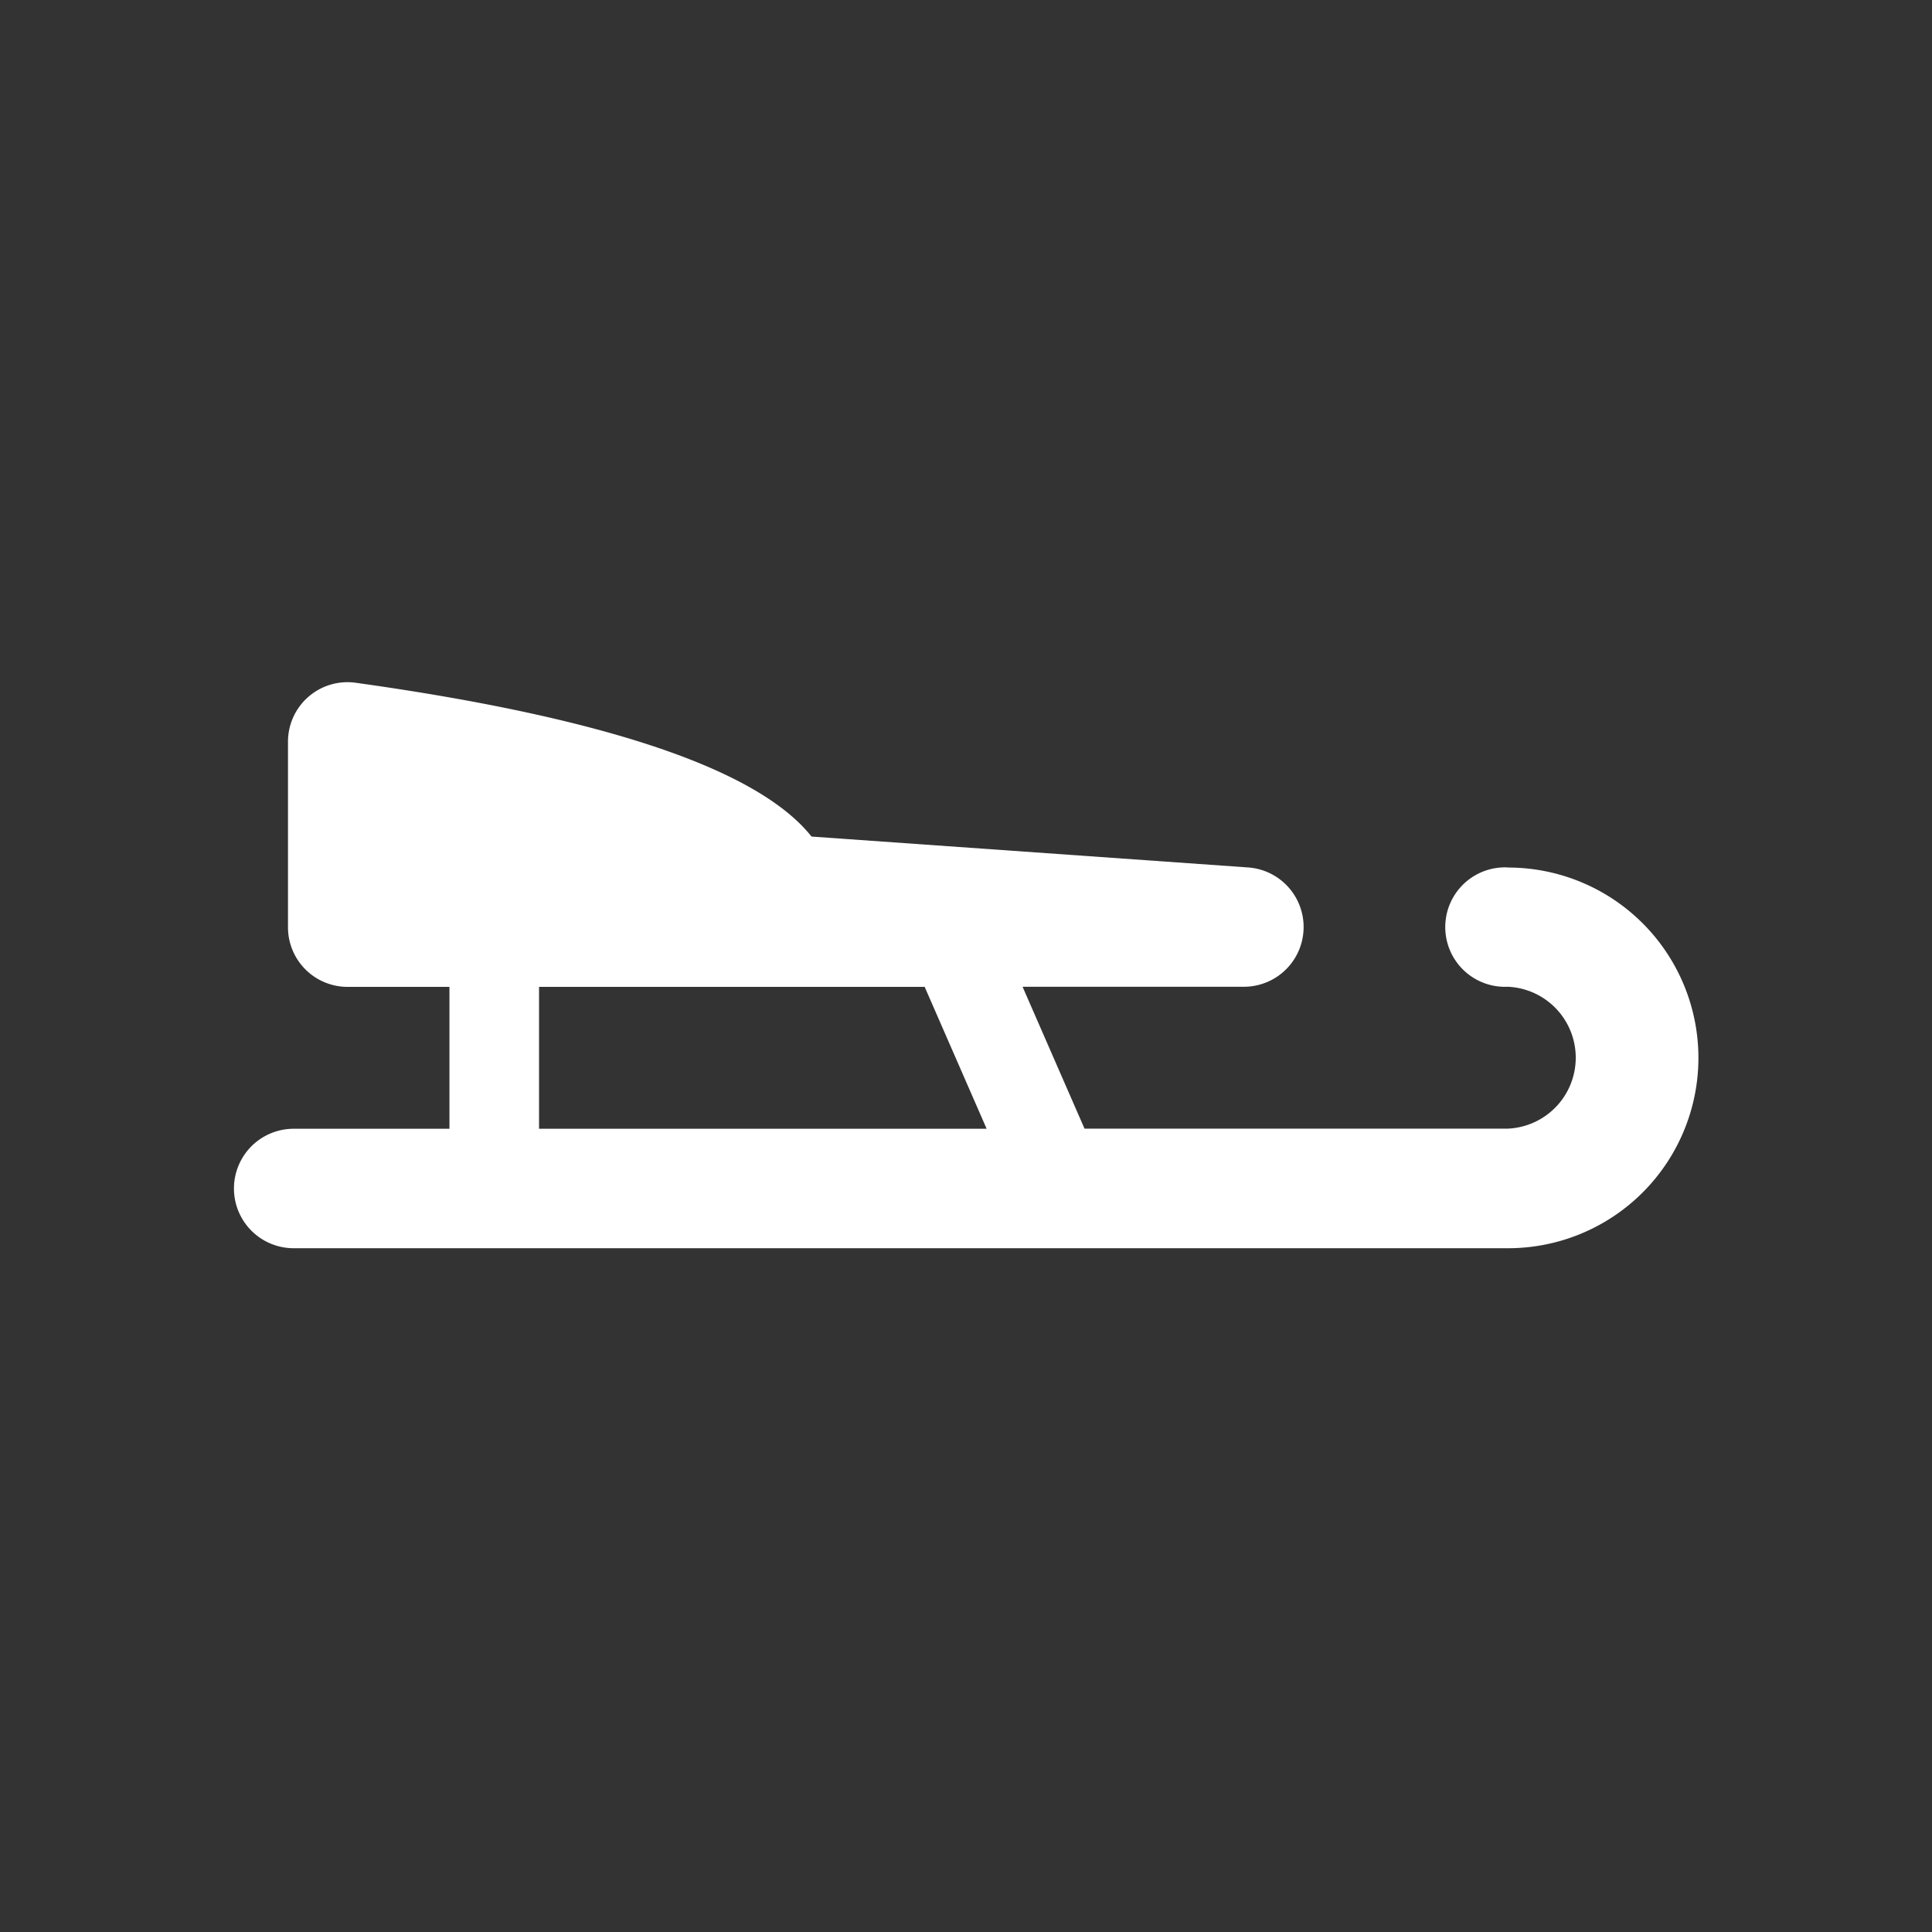 <svg xmlns="http://www.w3.org/2000/svg" width="5.5mm" height="5.5mm" viewBox="0 0 15.591 15.591">
  <rect x="0" y="0" width="15.591" height="15.591" fill="#333333" stroke="none"/>
  <path d="M12.167,7a.482.482,0,1,0,0,.963.573.573,0,0,1,0,1.145H8.752l-.5-1.145h1.784A.482.482,0,0,0,10.069,7l-3.52-.249c-.432-.543-1.664-.96-3.677-1.241a.48.48,0,0,0-.548.477V7.482a.481.481,0,0,0,.482.482h.821V9.109H2.37a.482.482,0,0,0,0,.964h9.8a1.536,1.536,0,0,0,0-3.072ZM4.35,7.964H7.462l.5,1.145H4.35Z" fill="#fff"/>
</svg>
